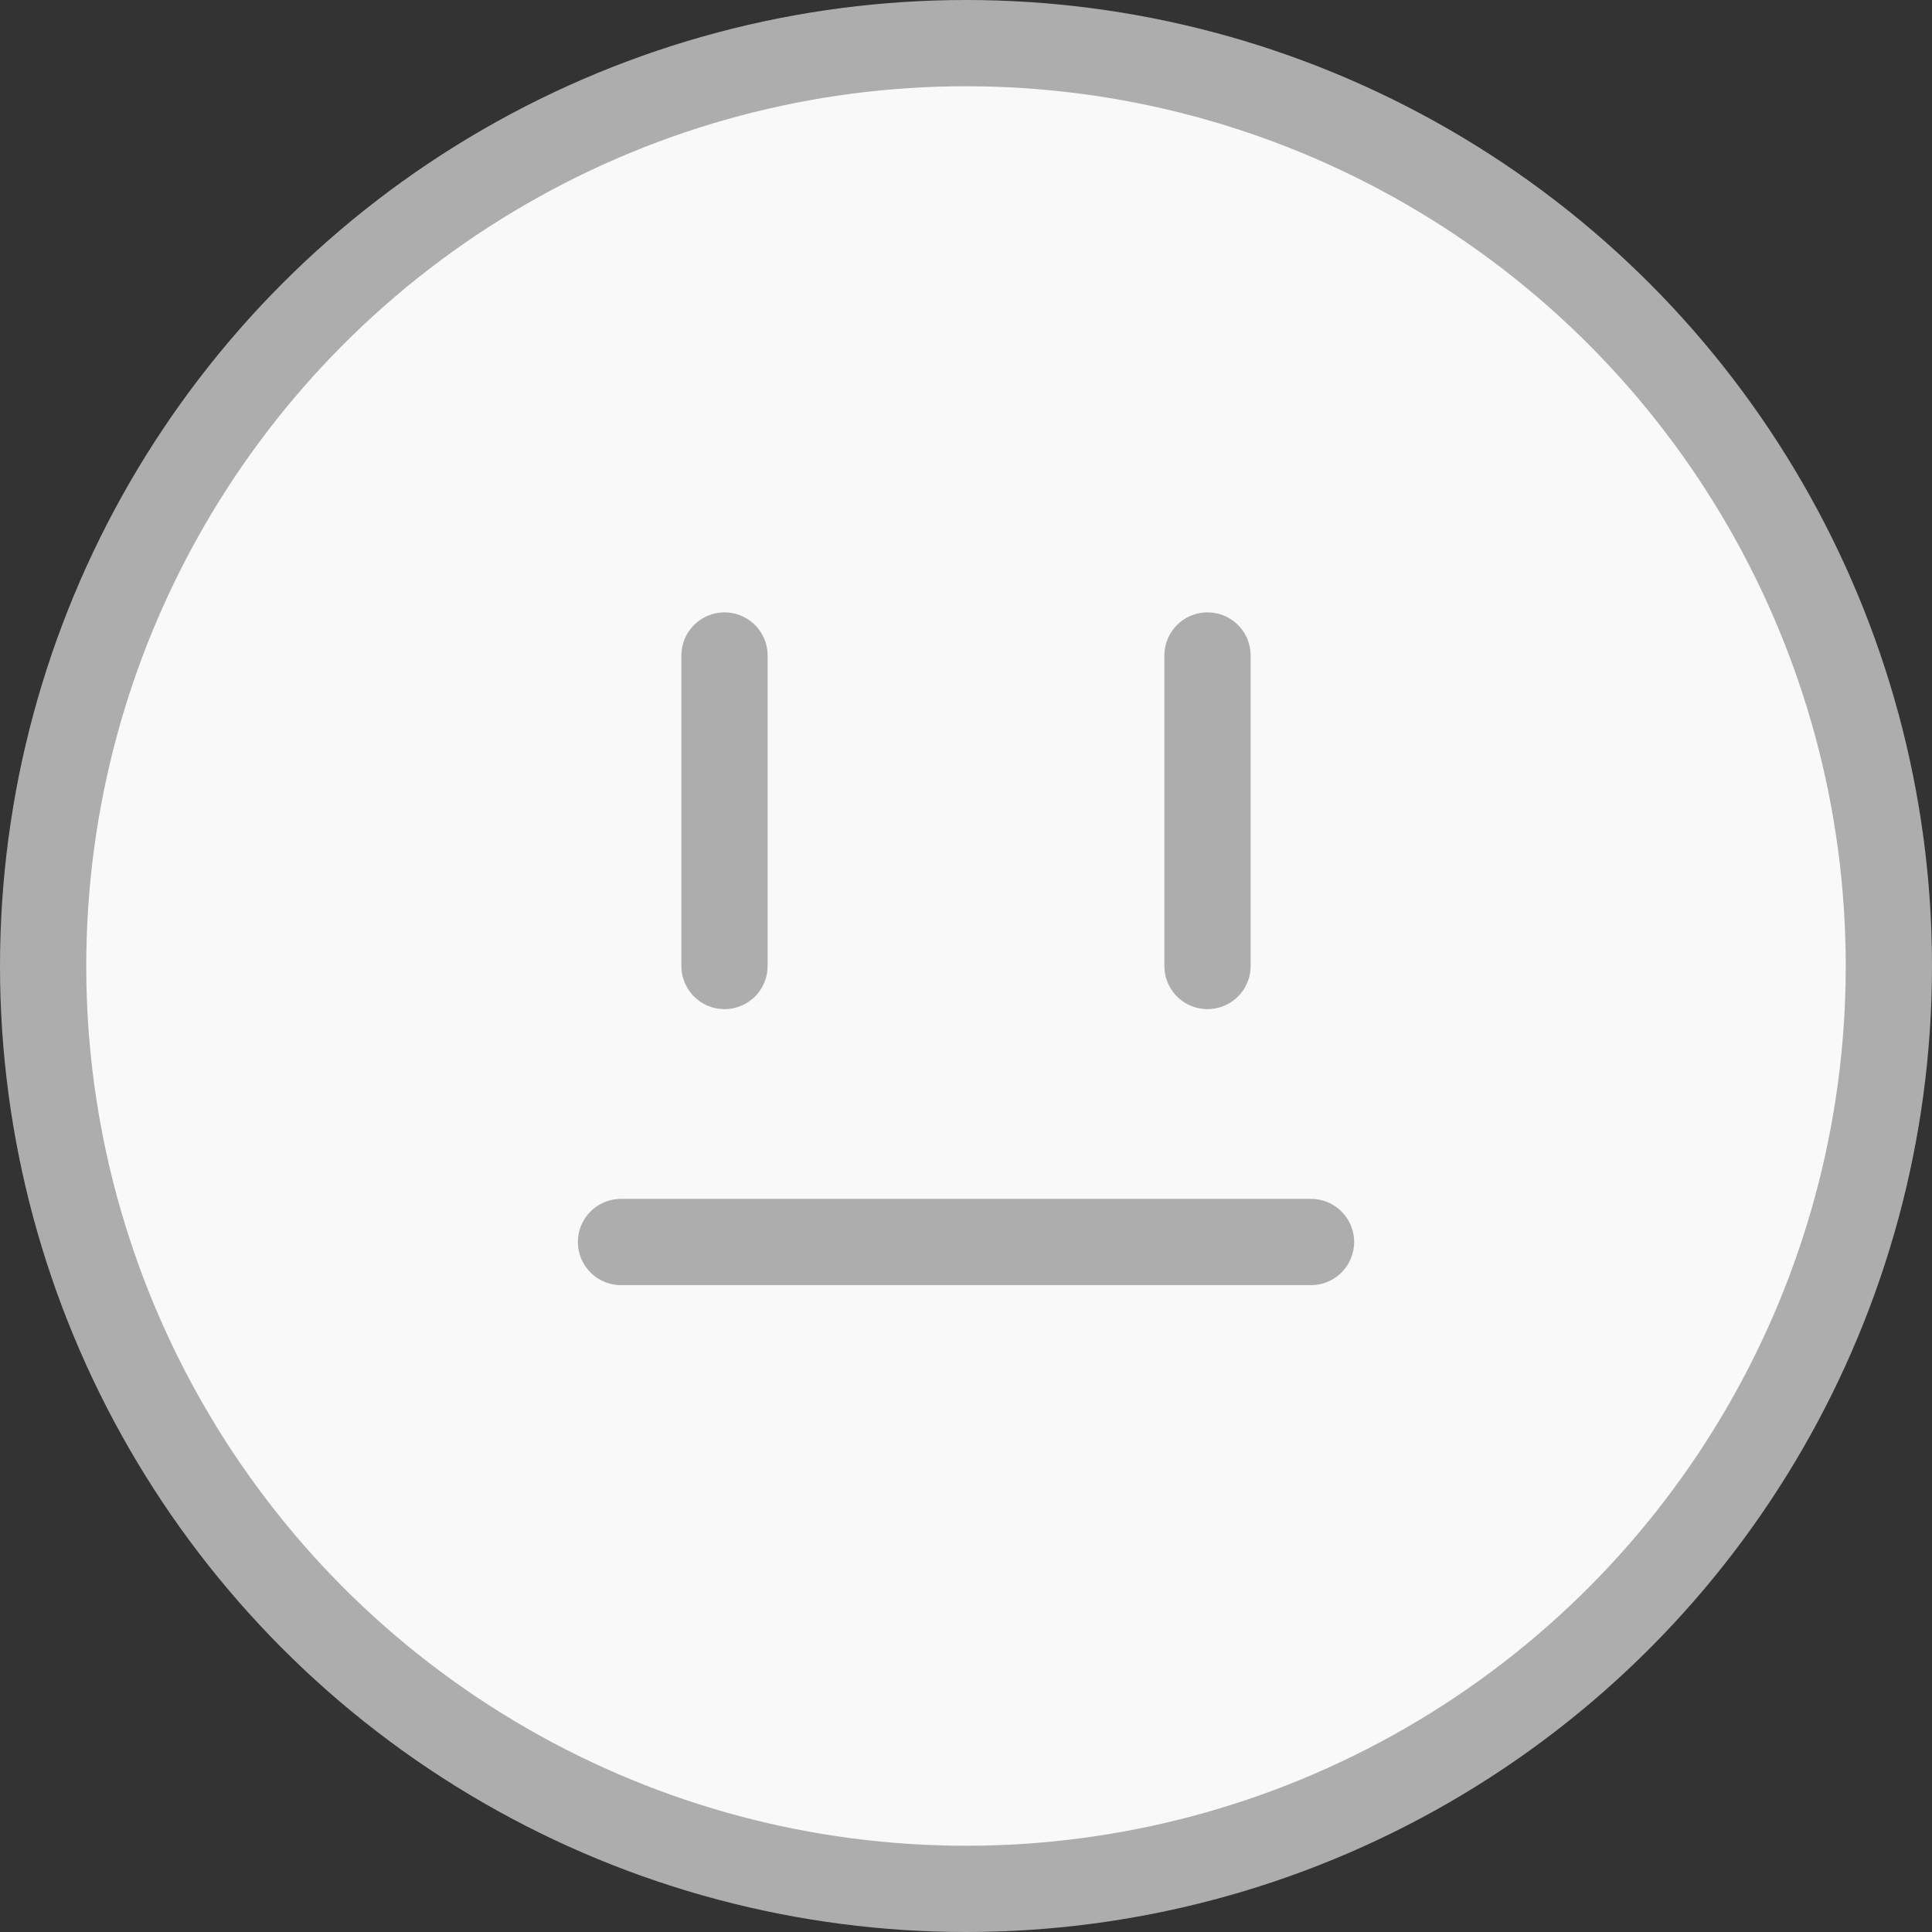 <svg width="56" height="56" viewBox="0 0 56 56" fill="none" xmlns="http://www.w3.org/2000/svg">
<rect x="0" y="0" width="56" height="56" fill="#333333" stroke="none"/>
<circle cx="28" cy="28" r="26.75" fill="#F9F9F9" stroke="#ADADAD" stroke-width="2.5"/>
<path d="M21 19V28" stroke="#ADADAD" stroke-width="2.5" stroke-linecap="round"/>
<path d="M18 36H38" stroke="#ADADAD" stroke-width="2.5" stroke-linecap="round"/>
<path d="M35 19V28" stroke="#ADADAD" stroke-width="2.5" stroke-linecap="round"/>
</svg>
